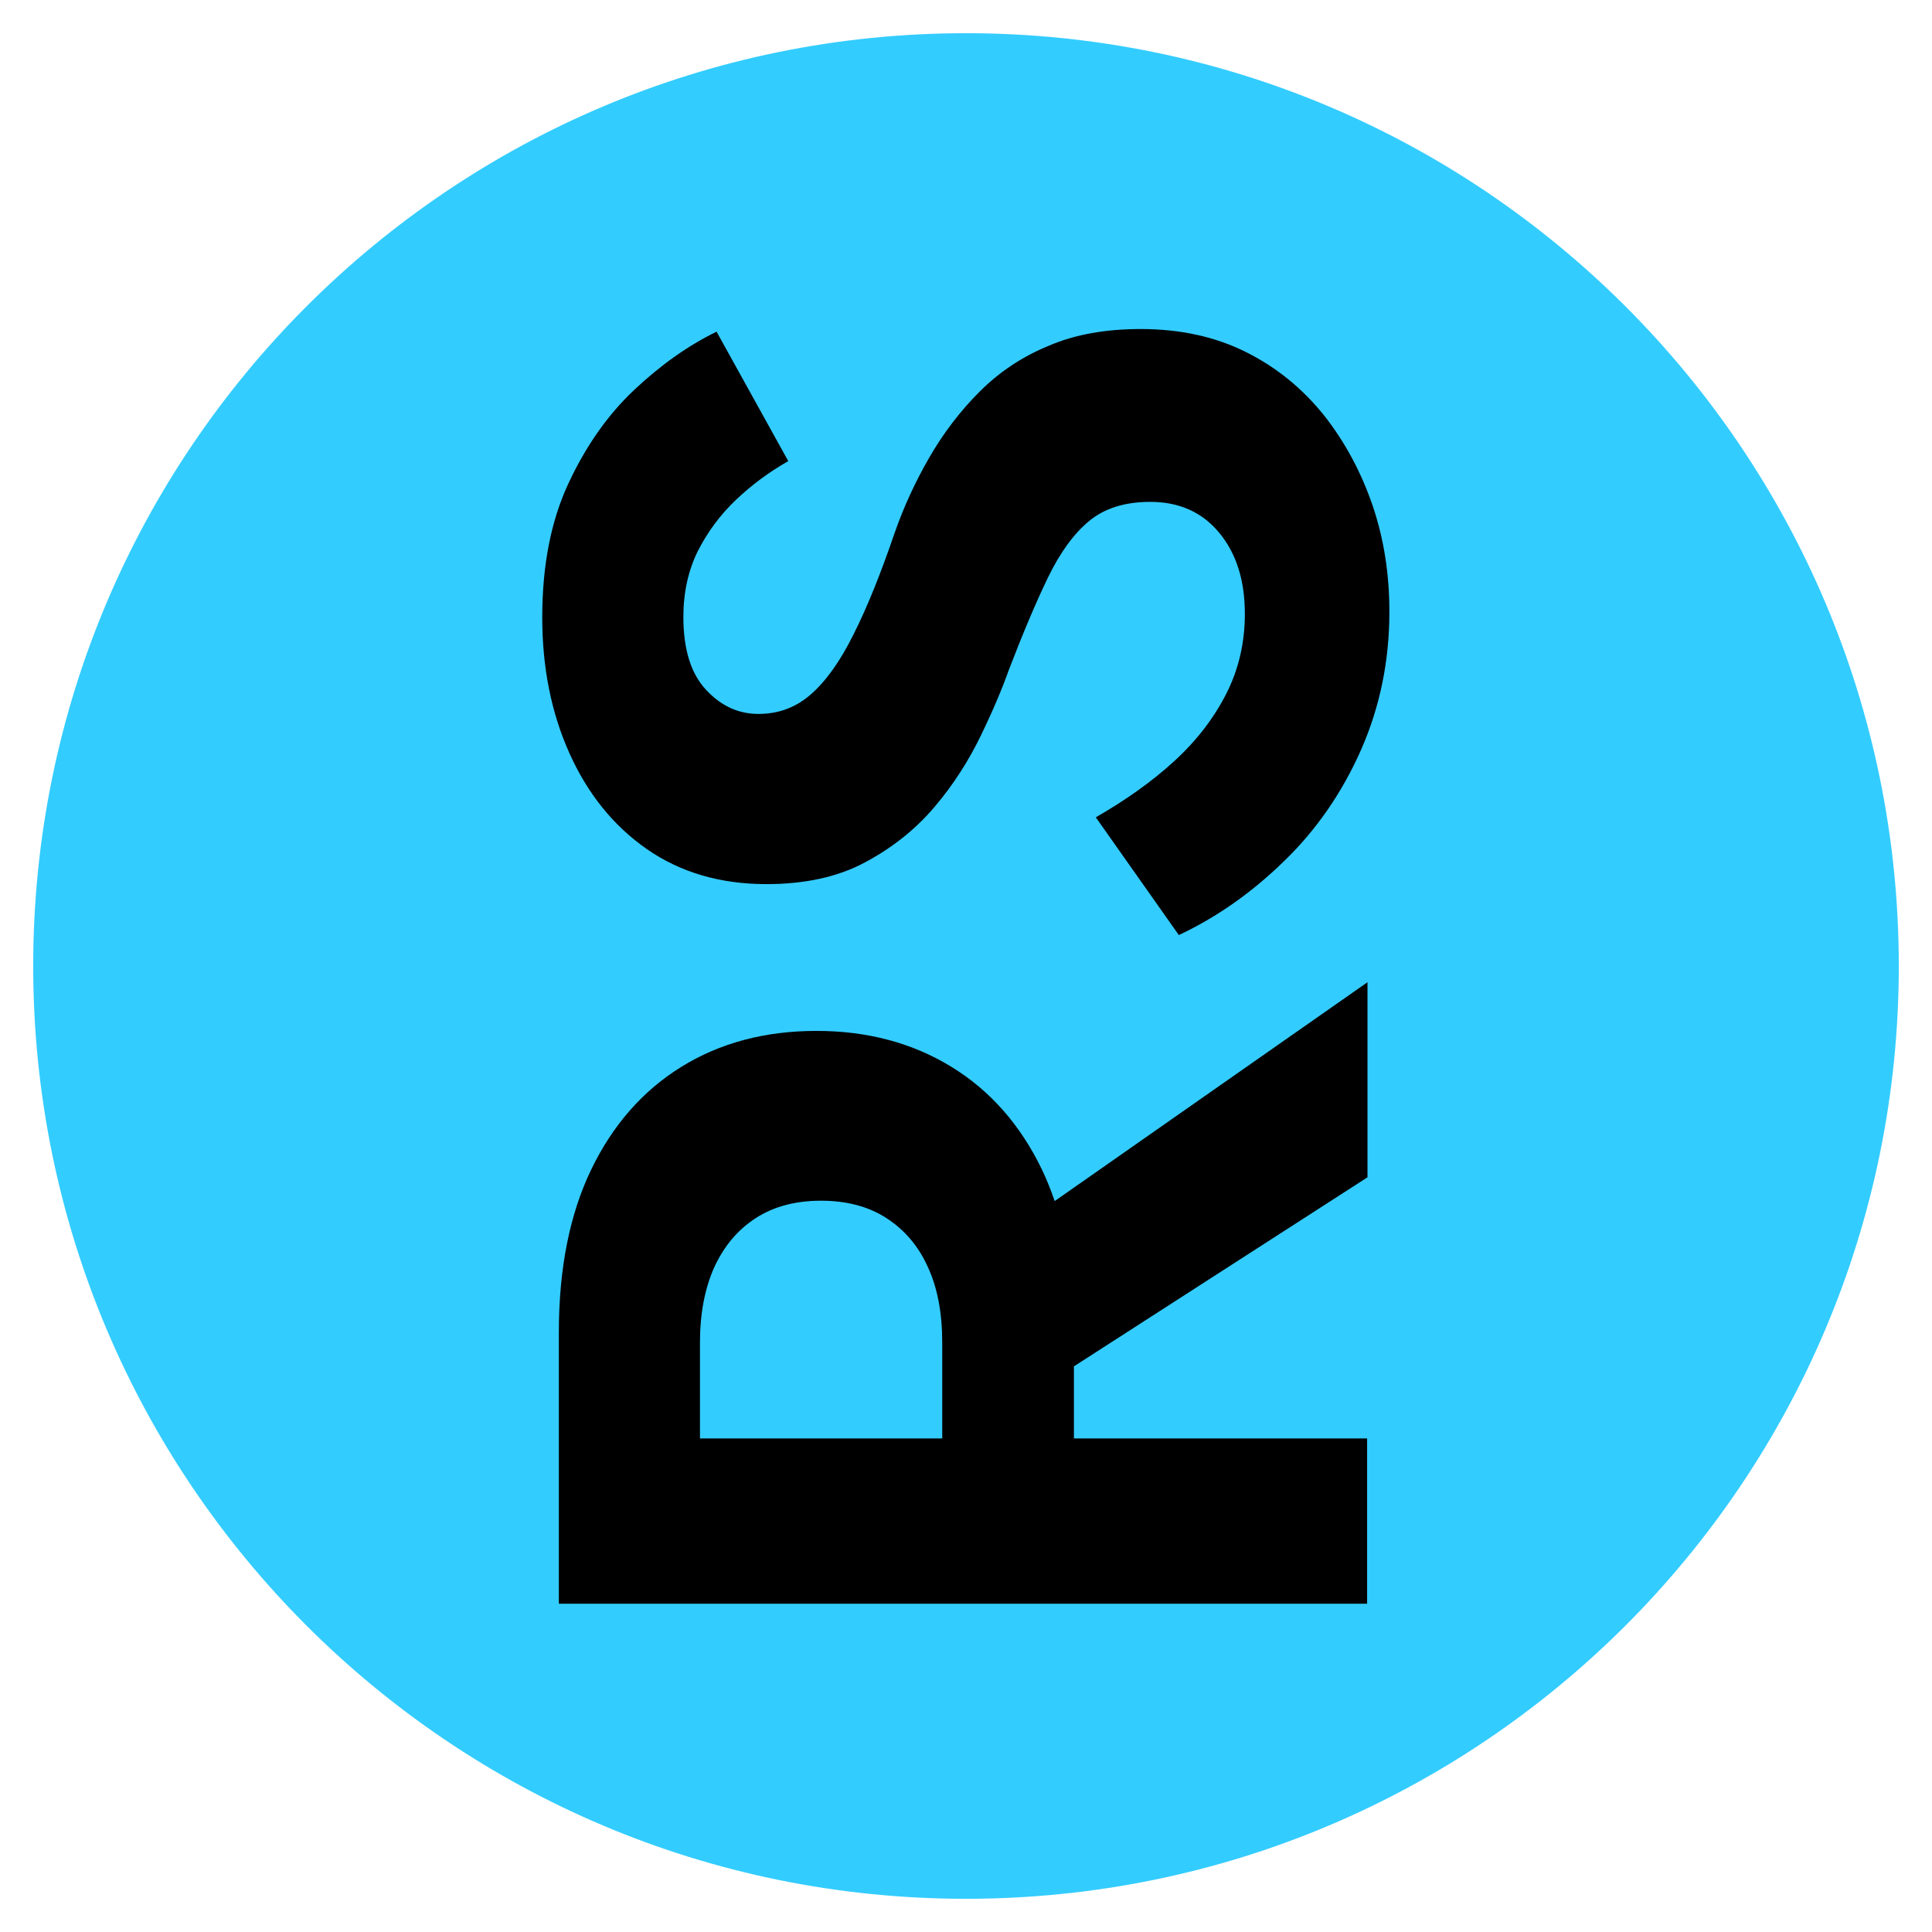 <?xml version="1.0" encoding="utf-8"?>
<!-- Generator: $$$/GeneralStr/196=Adobe Illustrator 27.6.0, SVG Export Plug-In . SVG Version: 6.00 Build 0)  -->
<svg version="1.1" id="Ebene_1" xmlns="http://www.w3.org/2000/svg" xmlns:xlink="http://www.w3.org/1999/xlink" x="0px" y="0px"
	 viewBox="0 0 512 512" style="enable-background:new 0 0 512 512;" xml:space="preserve">
<style type="text/css">
	.st0{fill:#33CCFF;}
</style>
<g>
	<path class="st0" d="M503.2,256L503.2,256c0,136.5-110.7,247.2-247.2,247.2h0C119.5,503.2,8.8,392.5,8.8,256v0
		C8.8,119.5,119.5,8.8,256,8.8h0C392.5,8.8,503.2,119.5,503.2,256z"/>
	<g>
		<path d="M362.4,312v-51.7l-82.9,58c-1-2.9-2.1-5.7-3.4-8.4c-5.7-11.8-13.7-20.9-24-27.2c-10.3-6.3-22.2-9.5-35.7-9.5
			c-13.7,0-25.6,3.2-35.8,9.5c-10.2,6.3-18.2,15.4-23.9,27.2c-5.7,11.8-8.6,26.2-8.6,43.2v28.2v17.1v26.6h214.2v-43.8h-77.7v-19.1
			L362.4,312z M185.5,381.2v-25.4c0-7.8,1.3-14.4,3.8-20c2.6-5.6,6.2-9.9,11-13c4.8-3.1,10.6-4.6,17.3-4.6c6.7,0,12.5,1.5,17.3,4.6
			c4.8,3.1,8.5,7.4,11,13c2.6,5.6,3.8,12.3,3.8,20v25.4H185.5z"/>
		<path d="M311.2,201.7c5.9-5.4,10.5-11.4,13.8-17.9c3.3-6.5,4.9-13.6,4.9-21.1c0-8.8-2.2-15.9-6.7-21.4c-4.5-5.5-10.6-8.3-18.4-8.3
			c-6.7,0-12.1,1.7-16.2,5.1c-4.1,3.4-7.7,8.4-10.9,15c-3.2,6.6-6.6,14.7-10.3,24.3c-1.8,5.1-4.3,11-7.5,17.6
			c-3.2,6.6-7.2,12.9-12.2,18.8c-5,5.9-11.1,10.8-18.4,14.7c-7.2,3.9-16,5.8-26.2,5.8c-12.2,0-22.8-3.1-31.7-9.3
			c-8.9-6.2-15.7-14.7-20.5-25.4c-4.8-10.7-7.2-22.7-7.2-36c0-13.7,2.3-25.5,6.9-35.4c4.6-9.9,10.4-18.2,17.4-24.8
			c7-6.6,14.3-11.8,21.9-15.5l19,34.3c-5.1,2.9-9.7,6.3-13.9,10.3c-4.2,4-7.5,8.5-10.1,13.6c-2.5,5.1-3.8,10.9-3.8,17.4
			c0,8.6,2,15,6,19.3c4,4.3,8.6,6.4,13.9,6.4c5.3,0,9.9-1.7,13.9-5.2c4-3.5,7.8-8.8,11.3-15.9c3.6-7.1,7.2-16.1,10.9-26.9
			c2.4-6.9,5.5-13.6,9.2-20c3.7-6.4,8.1-12.2,13.3-17.4c5.2-5.2,11.3-9.3,18.4-12.2c7-3,15.1-4.4,24.3-4.4c10.4,0,19.7,2,27.9,6.1
			c8.2,4.1,15,9.7,20.7,16.8c5.6,7.1,9.9,15.2,12.9,24c3,8.9,4.4,18.2,4.4,28c0,13.1-2.5,25.2-7.5,36.6c-5,11.3-11.8,21.2-20.4,29.5
			c-8.6,8.4-17.9,14.9-27.9,19.6l-22-31.2C298.4,212,305.3,207.1,311.2,201.7z"/>
	</g>
</g>
</svg>
